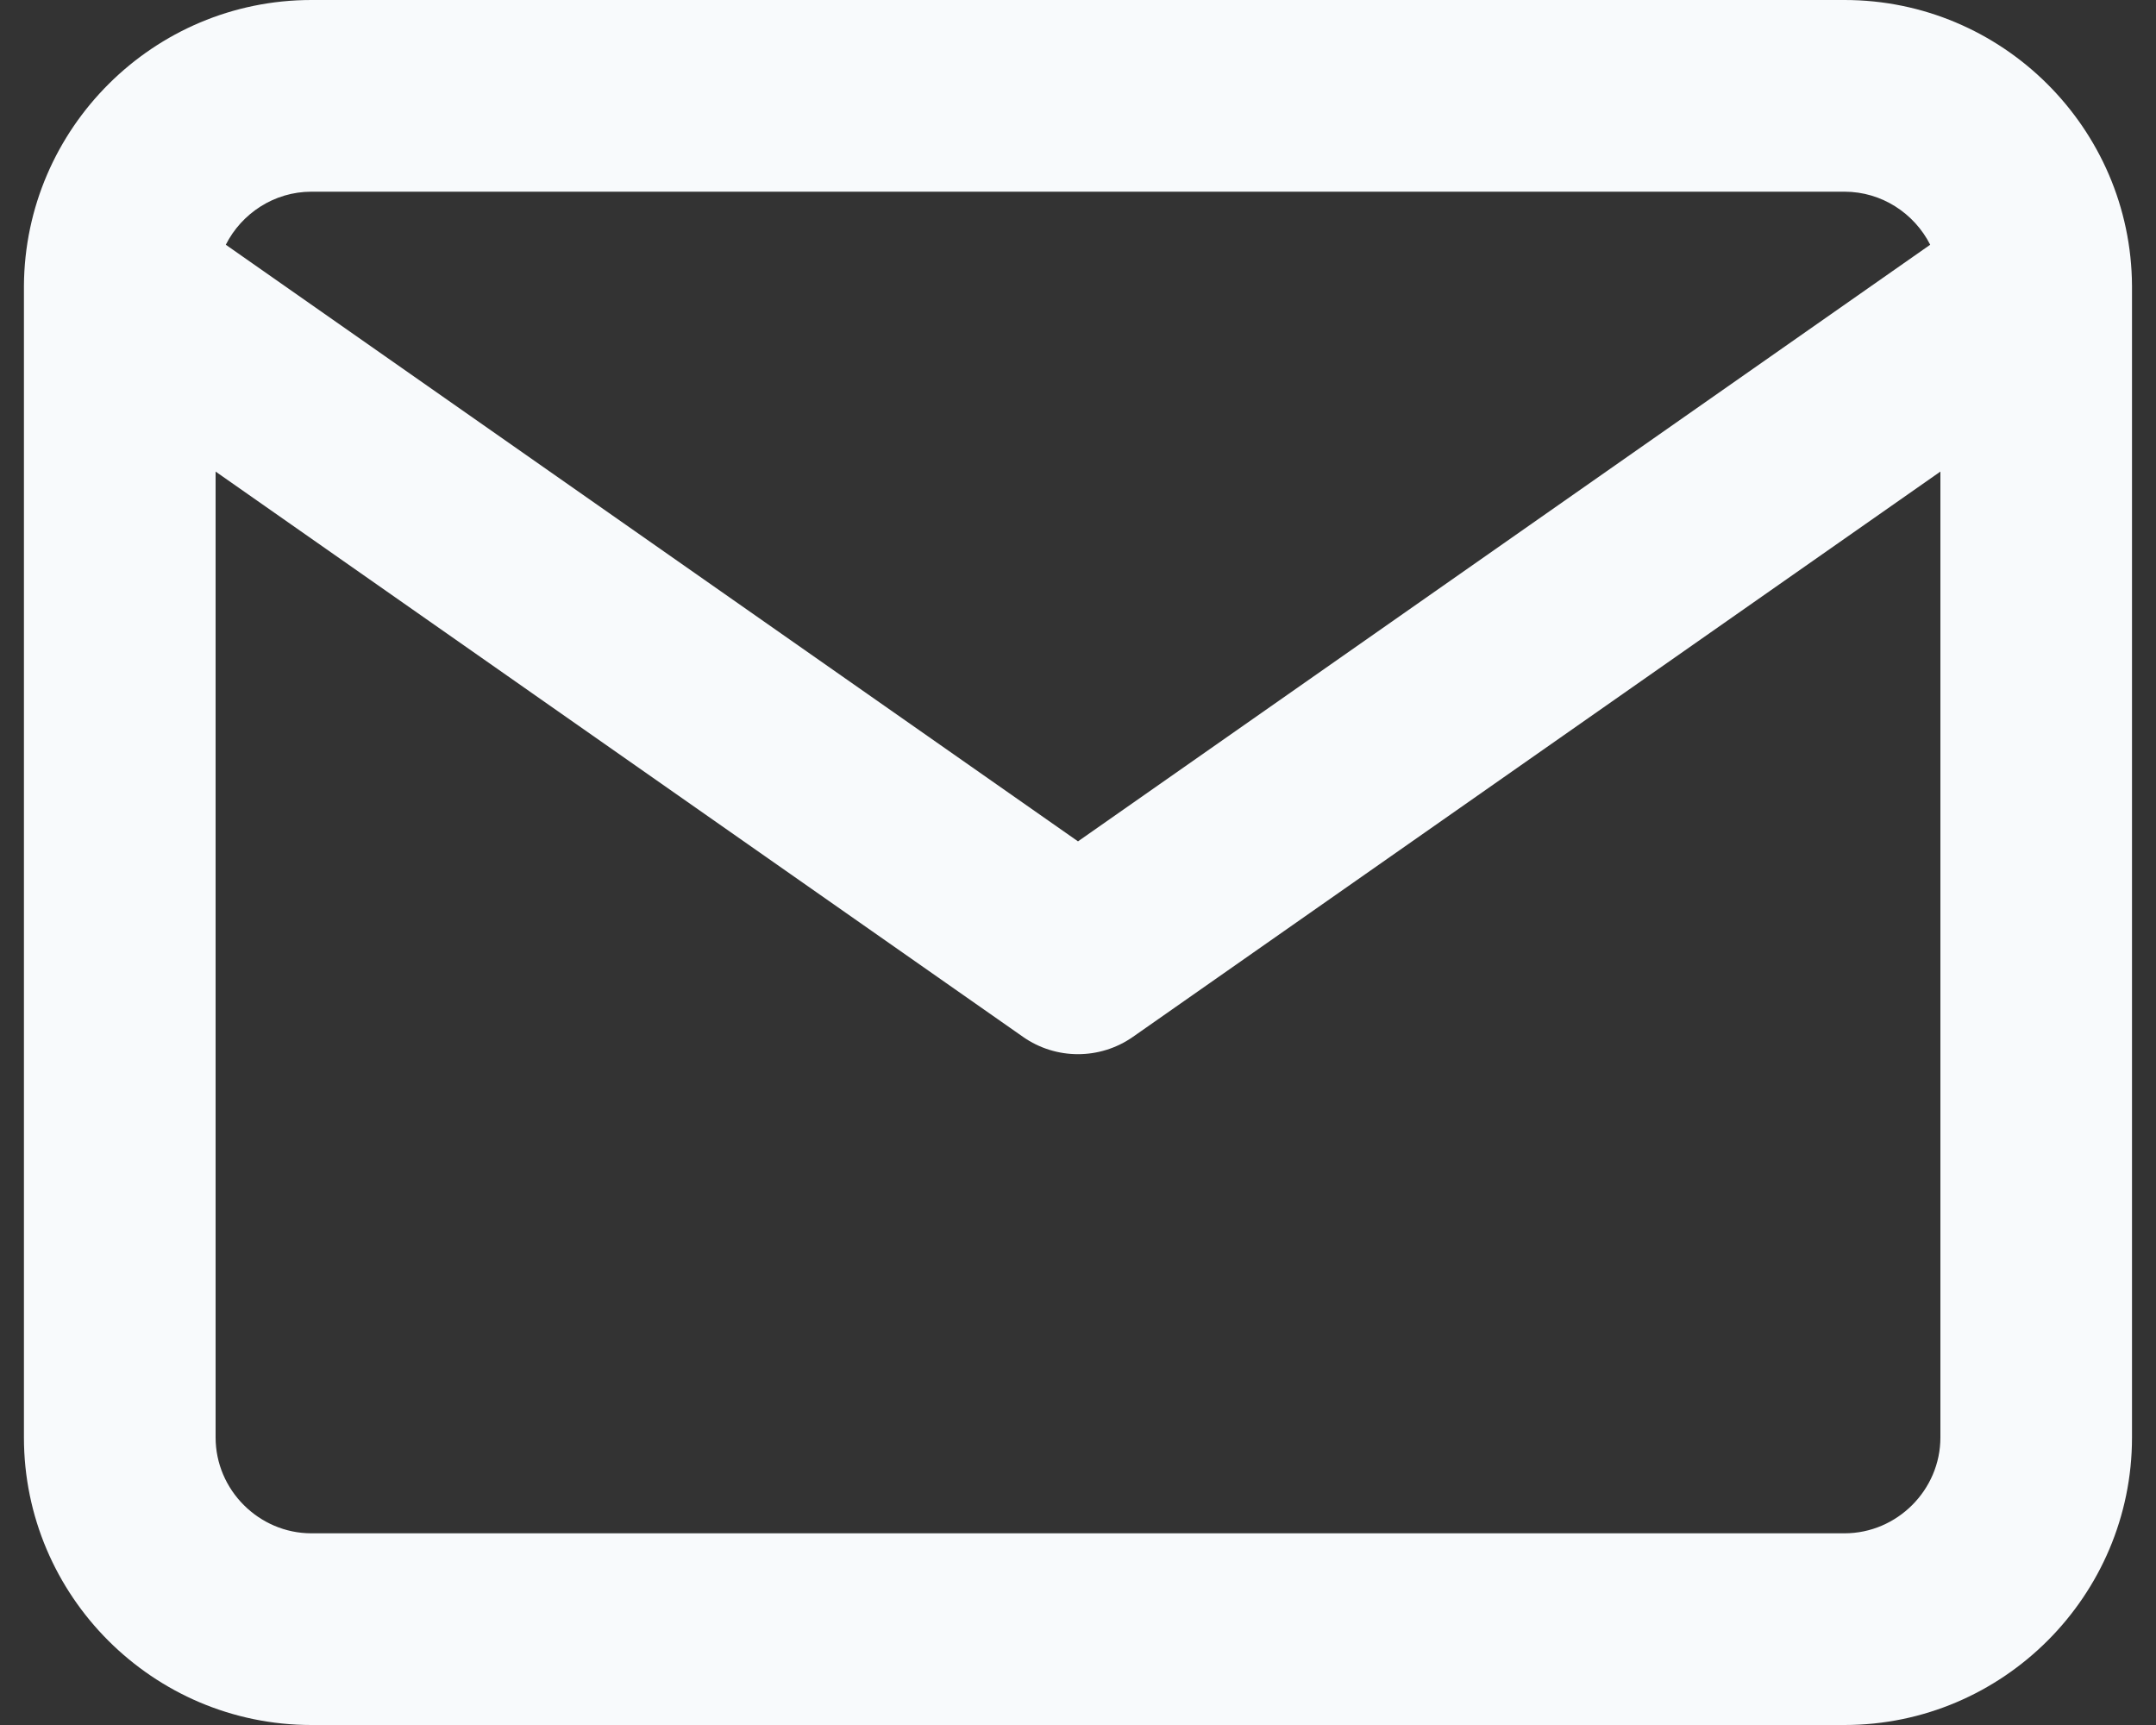 <svg width="30" height="24" viewBox="0 0 30 24" fill="none" xmlns="http://www.w3.org/2000/svg">
<rect x="0" y="0" width="30" height="24" fill="#333333" stroke="none"/>
<path fill-rule="evenodd" clip-rule="evenodd" d="M0.333 3.977C0.333 3.99 0.333 4.003 0.333 4.016V20C0.333 22.203 2.13 24 4.333 24H25.666C27.869 24 29.666 22.203 29.666 20V4.016C29.667 4.003 29.667 3.99 29.666 3.977C29.654 1.784 27.862 0 25.666 0H4.333C2.138 0 0.346 1.784 0.333 3.977ZM3.142 3.405C3.362 2.969 3.816 2.667 4.333 2.667H25.666C26.184 2.667 26.637 2.969 26.858 3.405L15 11.706L3.142 3.405ZM27 6.561V20C27 20.73 26.397 21.333 25.666 21.333H4.333C3.603 21.333 3 20.73 3 20V6.561L14.235 14.426C14.694 14.747 15.305 14.747 15.764 14.426L27 6.561Z" fill="#F8FAFC"/>
</svg>
